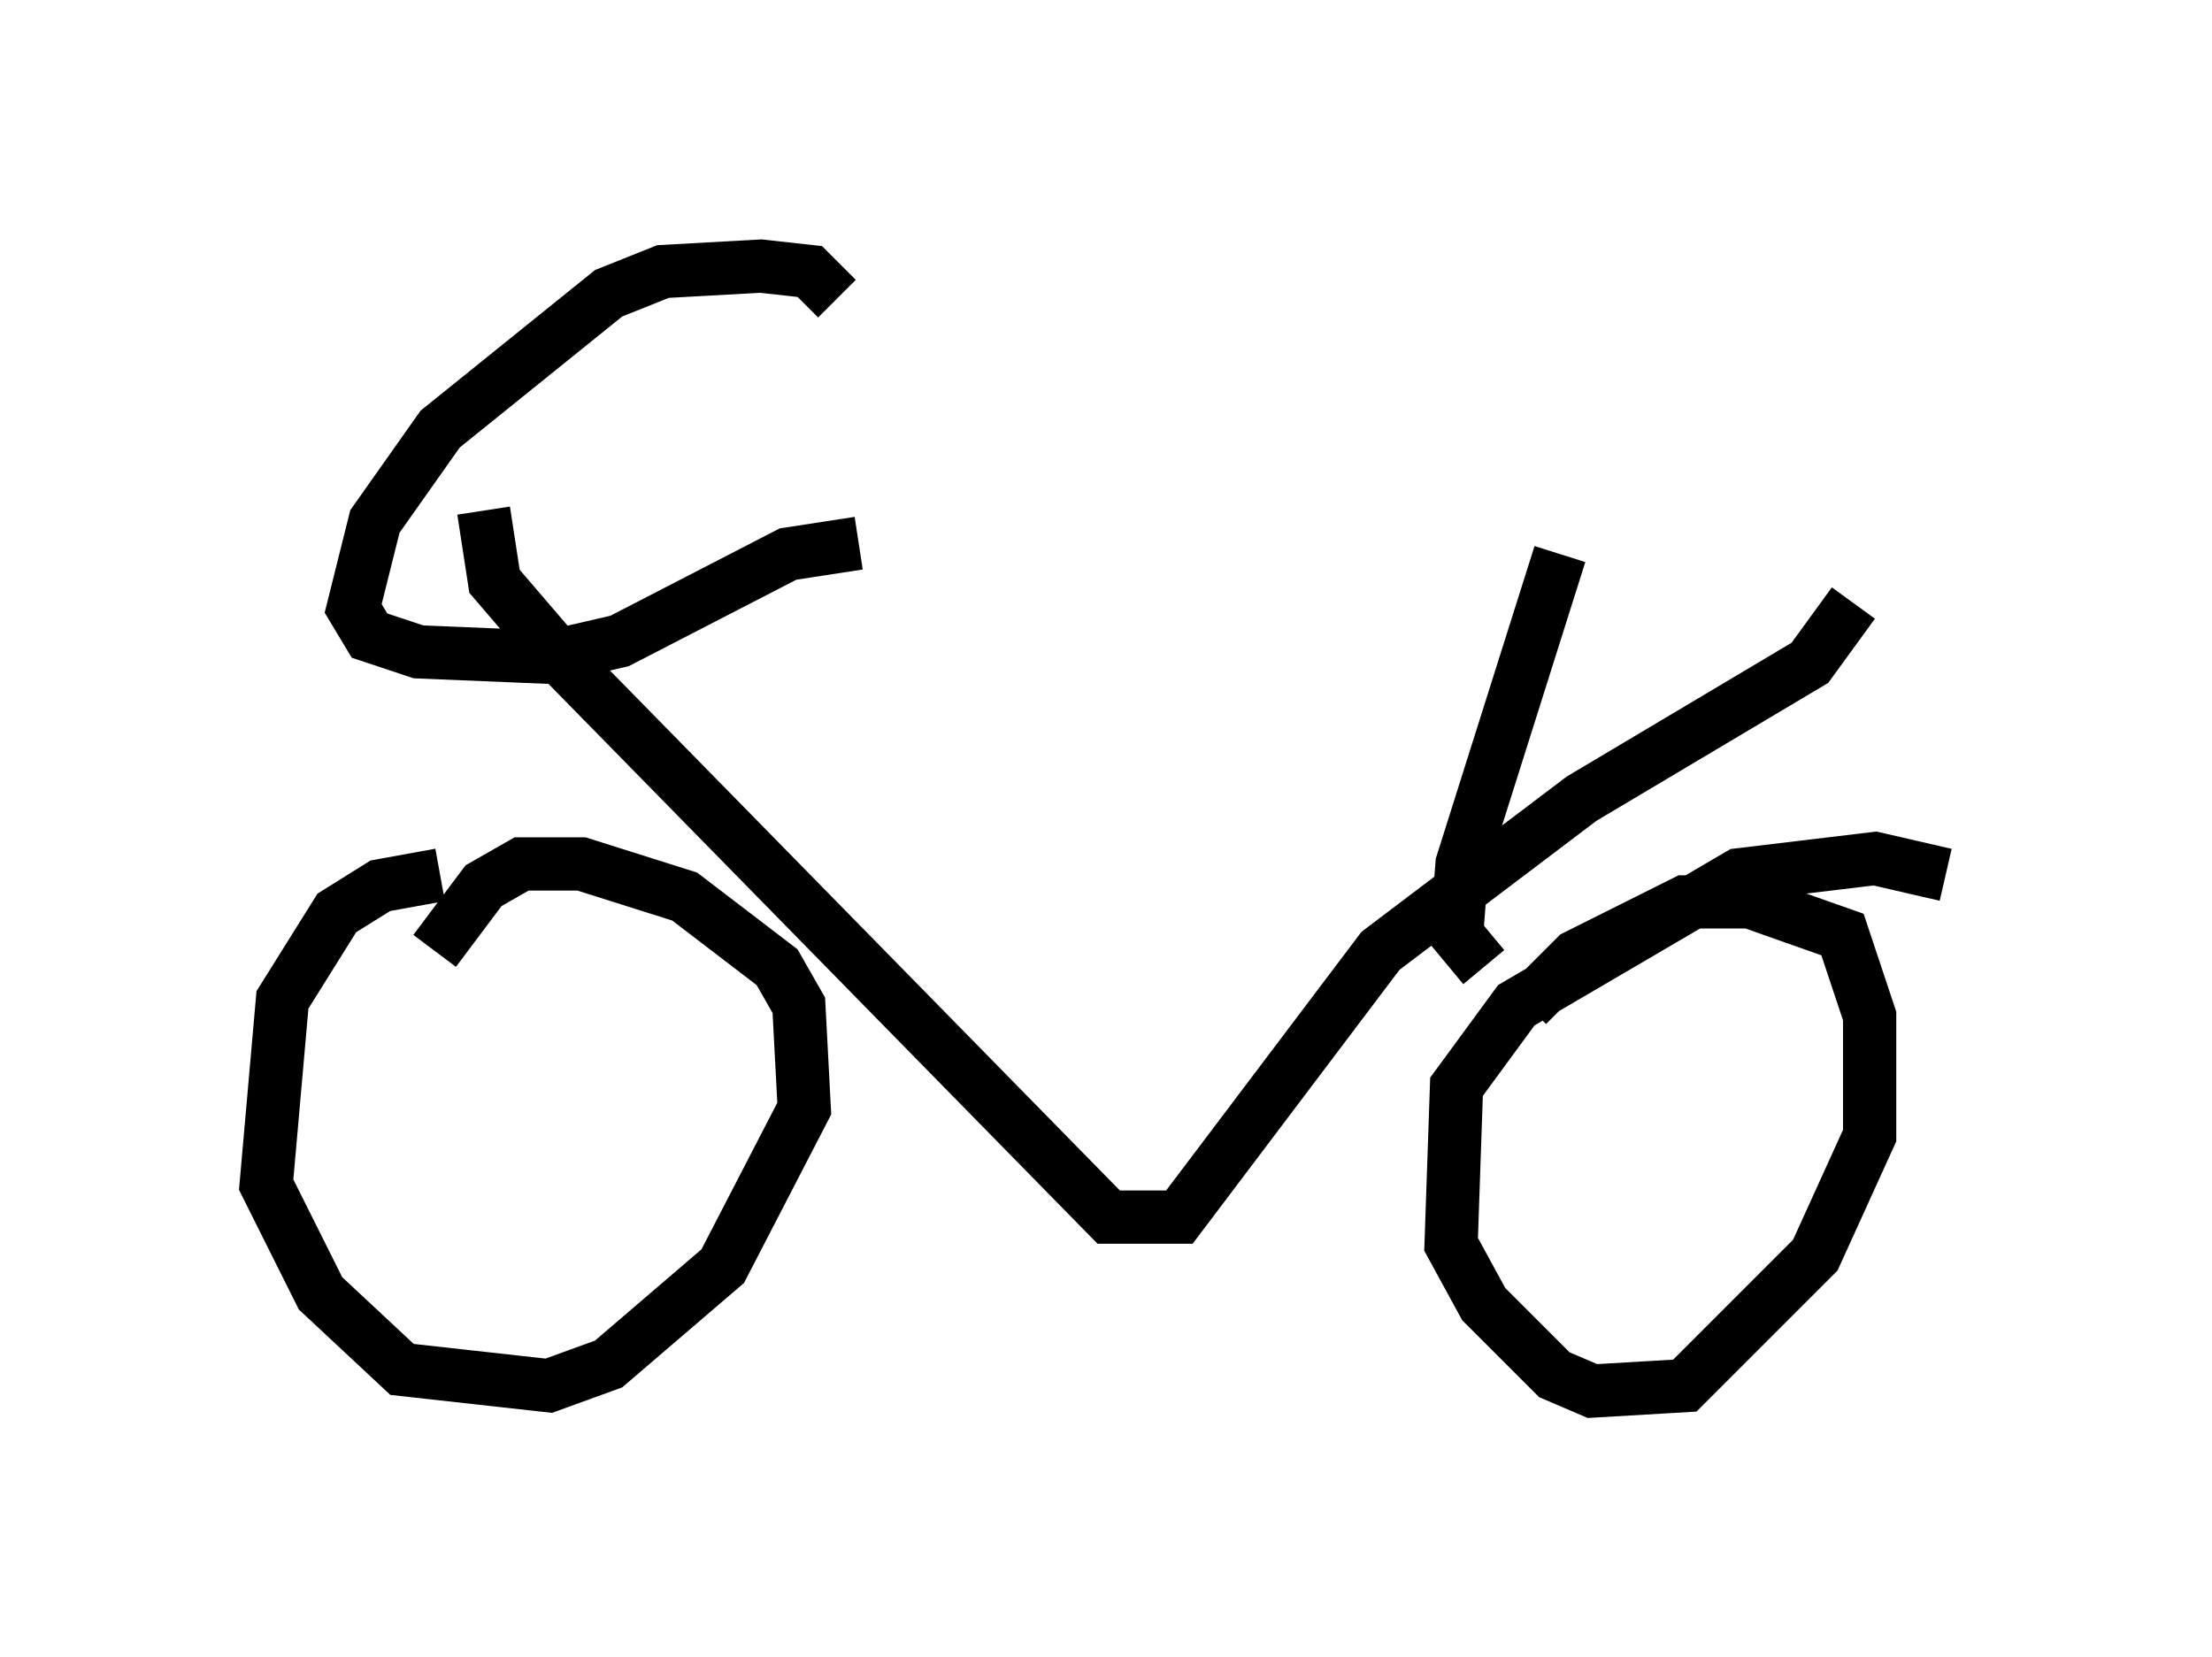 <?xml version="1.0" encoding="utf-8" ?>
<svg baseProfile="full" height="31.131" version="1.1" width="41.544" xmlns="http://www.w3.org/2000/svg" xmlns:ev="http://www.w3.org/2001/xml-events" xmlns:xlink="http://www.w3.org/1999/xlink"><defs /><rect fill="white" height="31.131" width="41.544" x="0" y="0" /><path d="M9.185, 16.74 m-0.919, -0.306 l-1.123, 0.204 -0.817, 0.51 l-1.021, 1.633 -0.306, 3.471 l1.021, 2.042 1.531, 1.429 l2.756, 0.306 1.123, -0.408 l2.144, -1.838 1.531, -2.96 l-0.102, -1.94 -0.408, -0.715 l-1.735, -1.327 -1.94, -0.613 l-1.123, 0.0 -0.715, 0.408 l-0.919, 1.225 m28.379, -1.429 l-1.327, -0.306 -2.552, 0.306 l-4.185, 2.45 -1.123, 1.531 l-0.102, 2.96 0.613, 1.123 l1.327, 1.327 0.715, 0.306 l1.735, -0.102 2.45, -2.45 l1.021, -2.246 0.0, -2.246 l-0.51, -1.531 -1.735, -0.613 l-1.225, 0.0 -2.042, 1.021 l-0.919, 0.919 m-19.6, -9.29 l0.204, 1.327 1.225, 1.429 l10.311, 10.515 1.327, 0.0 l3.777, -5.002 3.777, -2.858 l4.288, -2.552 0.817, -1.123 m-19.09, -5.717 l-0.51, -0.51 -0.919, -0.102 l-1.838, 0.102 -1.021, 0.408 l-3.165, 2.552 -1.225, 1.735 l-0.408, 1.633 0.306, 0.51 l0.919, 0.306 2.45, 0.102 l1.327, -0.306 3.165, -1.633 l1.327, -0.204 m11.74, 7.963 l-0.51, -0.613 0.102, -1.327 l1.838, -5.819 " fill="none" stroke="black" stroke-width="1" /></svg>